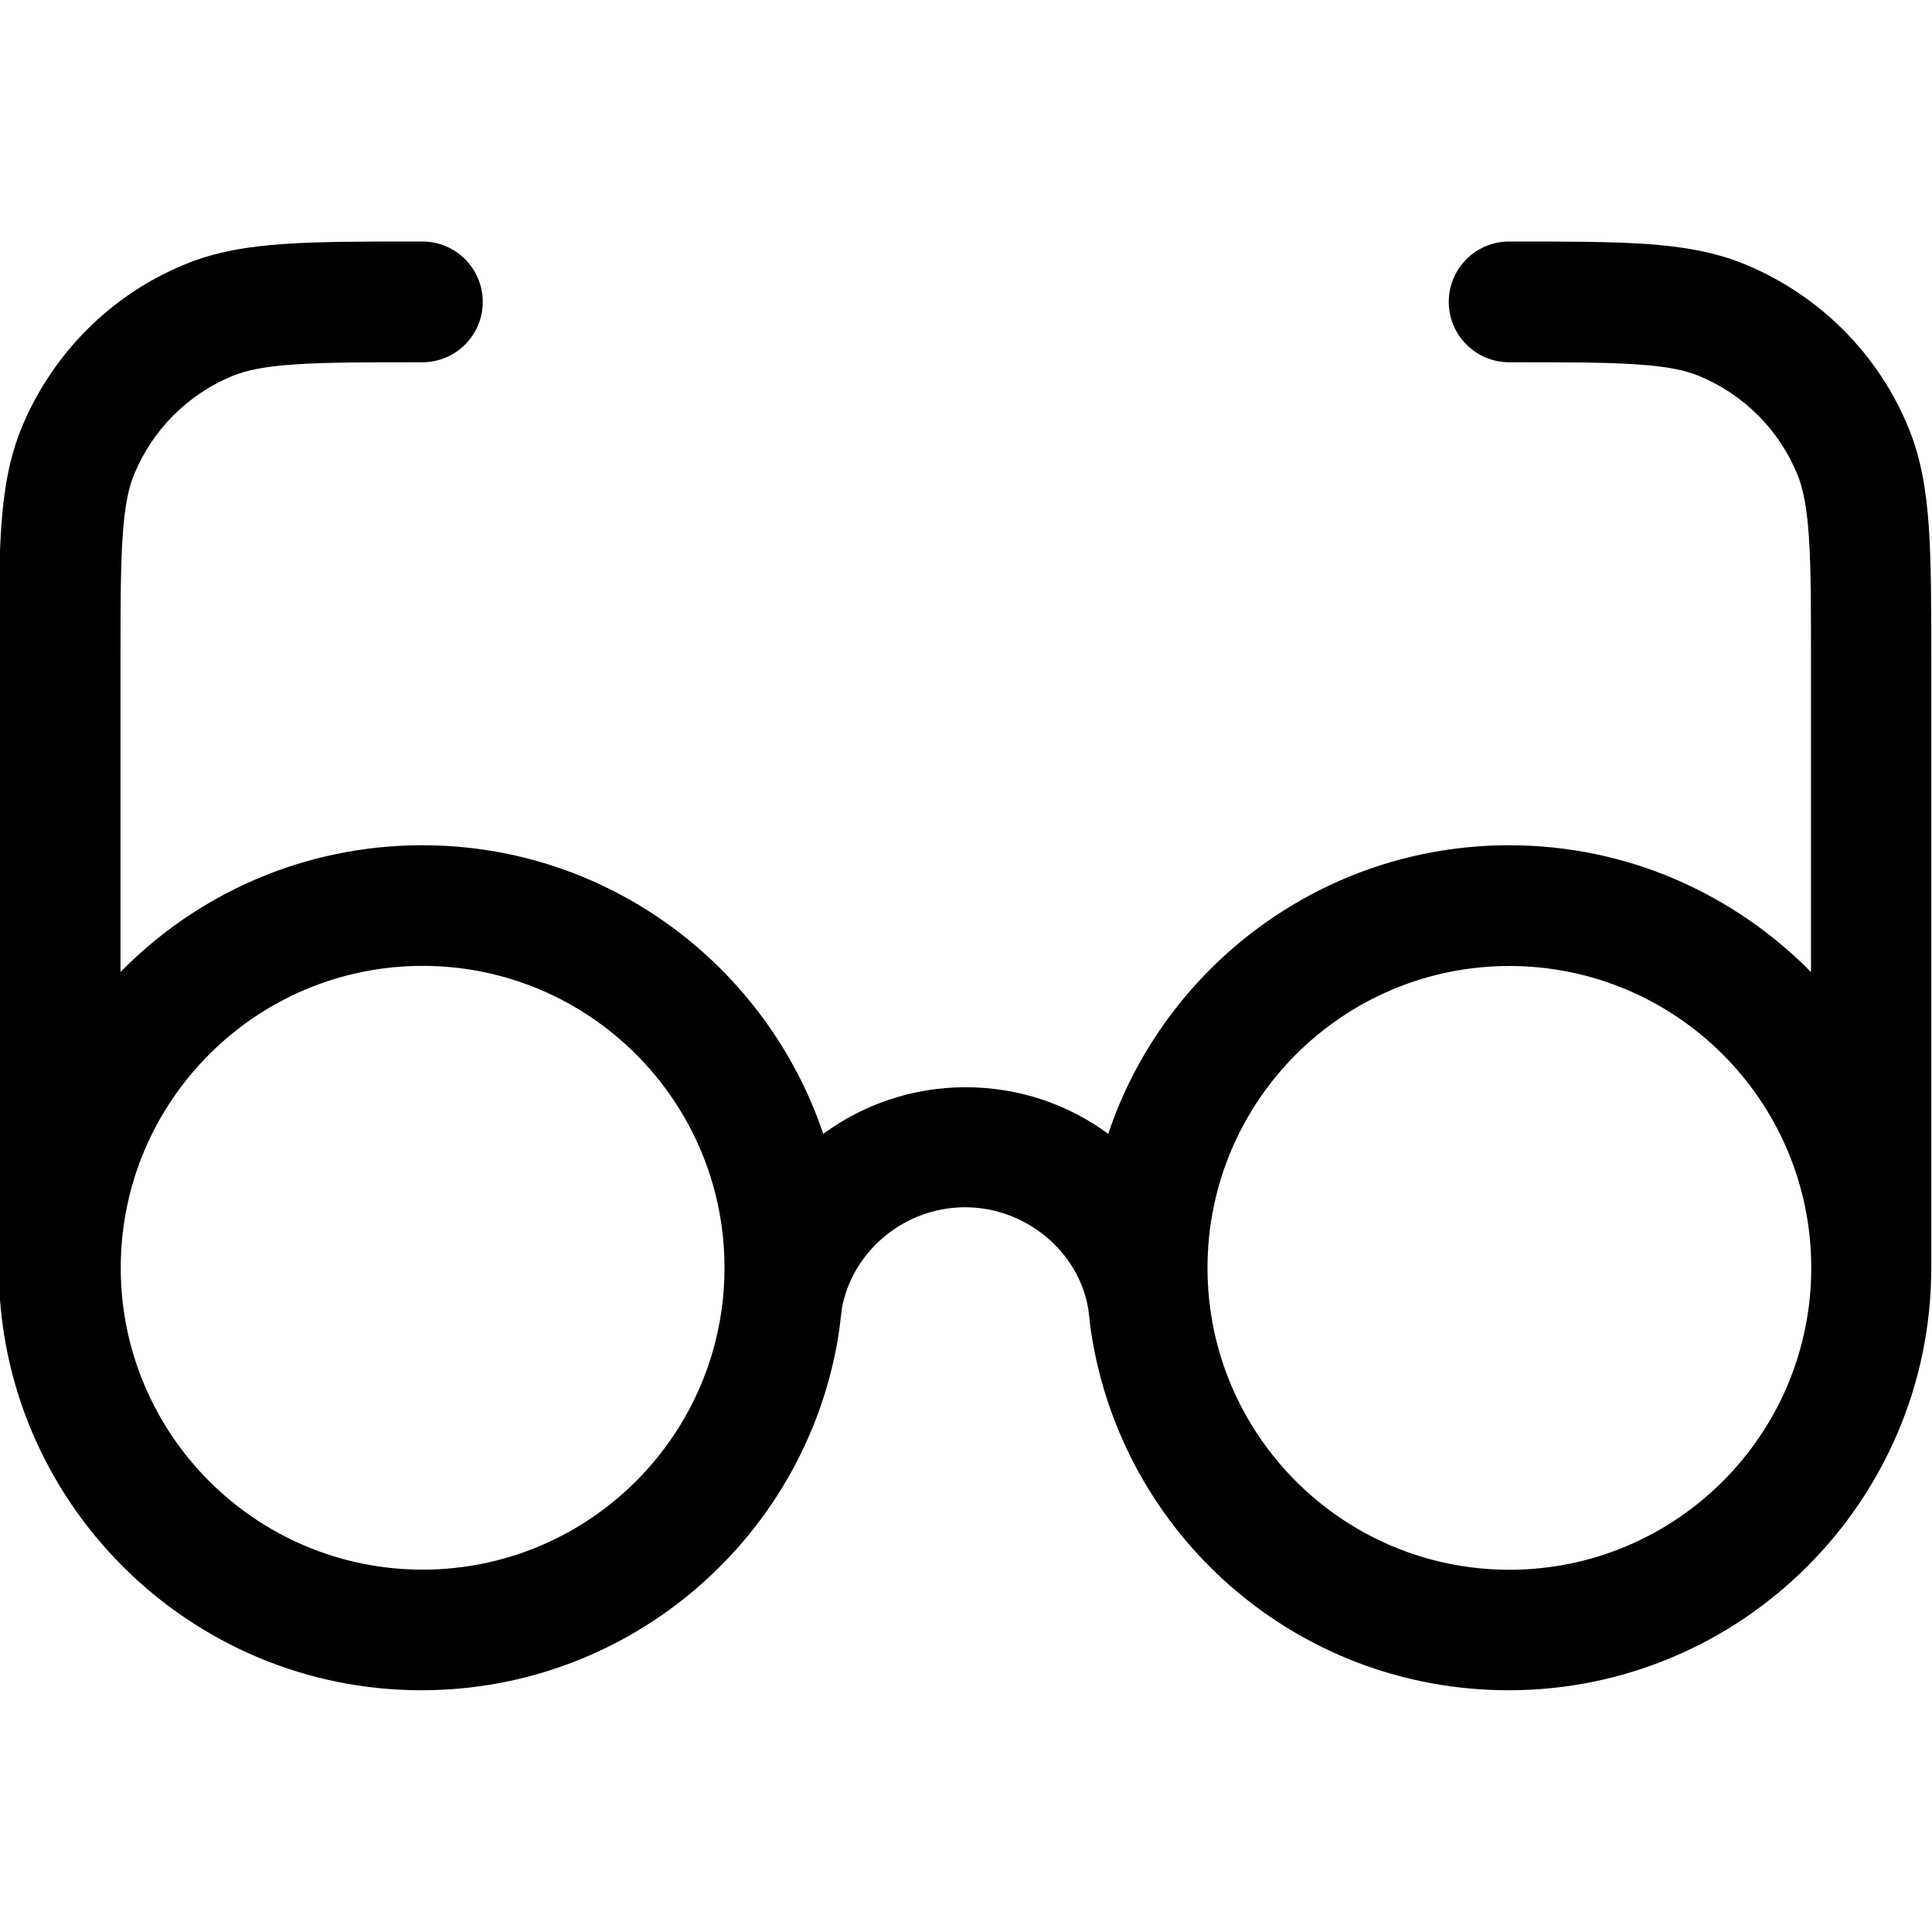 <svg fill="none" viewBox="0 0 16 16" xmlns="http://www.w3.org/2000/svg"><path d="m3.48 2h0.018c0.276 0 0.5 0.224 0.5 0.5s-0.224 0.5-0.5 0.5c-0.473 0-0.802 2.7e-4 -1.06 0.018-0.253 0.017-0.401 0.05-0.514 0.096-0.368 0.152-0.66 0.444-0.812 0.812-0.047 0.113-0.079 0.26-0.096 0.514-0.018 0.258-0.018 0.588-0.018 1.06v2.55c0.635-0.648 1.52-1.05 2.5-1.05 1.54 0 2.85 0.999 3.32 2.39 0.331-0.243 0.739-0.386 1.18-0.386s0.85 0.143 1.18 0.386c0.465-1.39 1.78-2.39 3.32-2.39 0.979 0 1.86 0.402 2.5 1.05v-2.55c0-0.473-3e-4 -0.802-0.018-1.06-0.017-0.253-0.05-0.401-0.096-0.514-0.152-0.368-0.444-0.66-0.812-0.812-0.113-0.047-0.26-0.079-0.514-0.096-0.258-0.018-0.588-0.018-1.06-0.018-0.276 0-0.5-0.224-0.5-0.5s0.224-0.5 0.5-0.5c-2e-4 0 2e-4 0 0 0h0.018c0.451 0 0.814-1e-5 1.11 0.02 0.304 0.021 0.574 0.065 0.828 0.17 0.613 0.254 1.1 0.74 1.35 1.35 0.106 0.255 0.149 0.524 0.17 0.828 0.02 0.296 0.02 0.66 0.02 1.11v5.02c0 1.93-1.57 3.5-3.5 3.5-1.76 0-3.21-1.29-3.46-2.98l-0.022-0.182c-0.082-0.475-0.519-0.838-1.02-0.838s-0.934 0.363-1.02 0.838l-0.022 0.182c-0.251 1.69-1.71 2.98-3.46 2.98-1.93 0-3.5-1.57-3.5-3.5v-5.02c-3.2e-6 -0.451-5.78e-6 -0.815 0.02-1.11 0.021-0.304 0.065-0.574 0.17-0.828 0.254-0.613 0.74-1.1 1.35-1.35 0.255-0.106 0.524-0.149 0.828-0.17 0.296-0.02 0.66-0.02 1.11-0.02zm-2.48 8.5v-0.001c6e-4 -1.38 1.12-2.5 2.5-2.5 1.38 0 2.5 1.12 2.5 2.5 0 1.38-1.12 2.5-2.5 2.5s-2.5-1.12-2.5-2.5zm11.5-2.5c1.38 0 2.5 1.12 2.5 2.5 0 1.38-1.12 2.5-2.5 2.5s-2.5-1.12-2.5-2.5c0-1.38 1.12-2.5 2.5-2.5z" clip-rule="evenodd" fill="#000" fill-rule="evenodd"/></svg>
